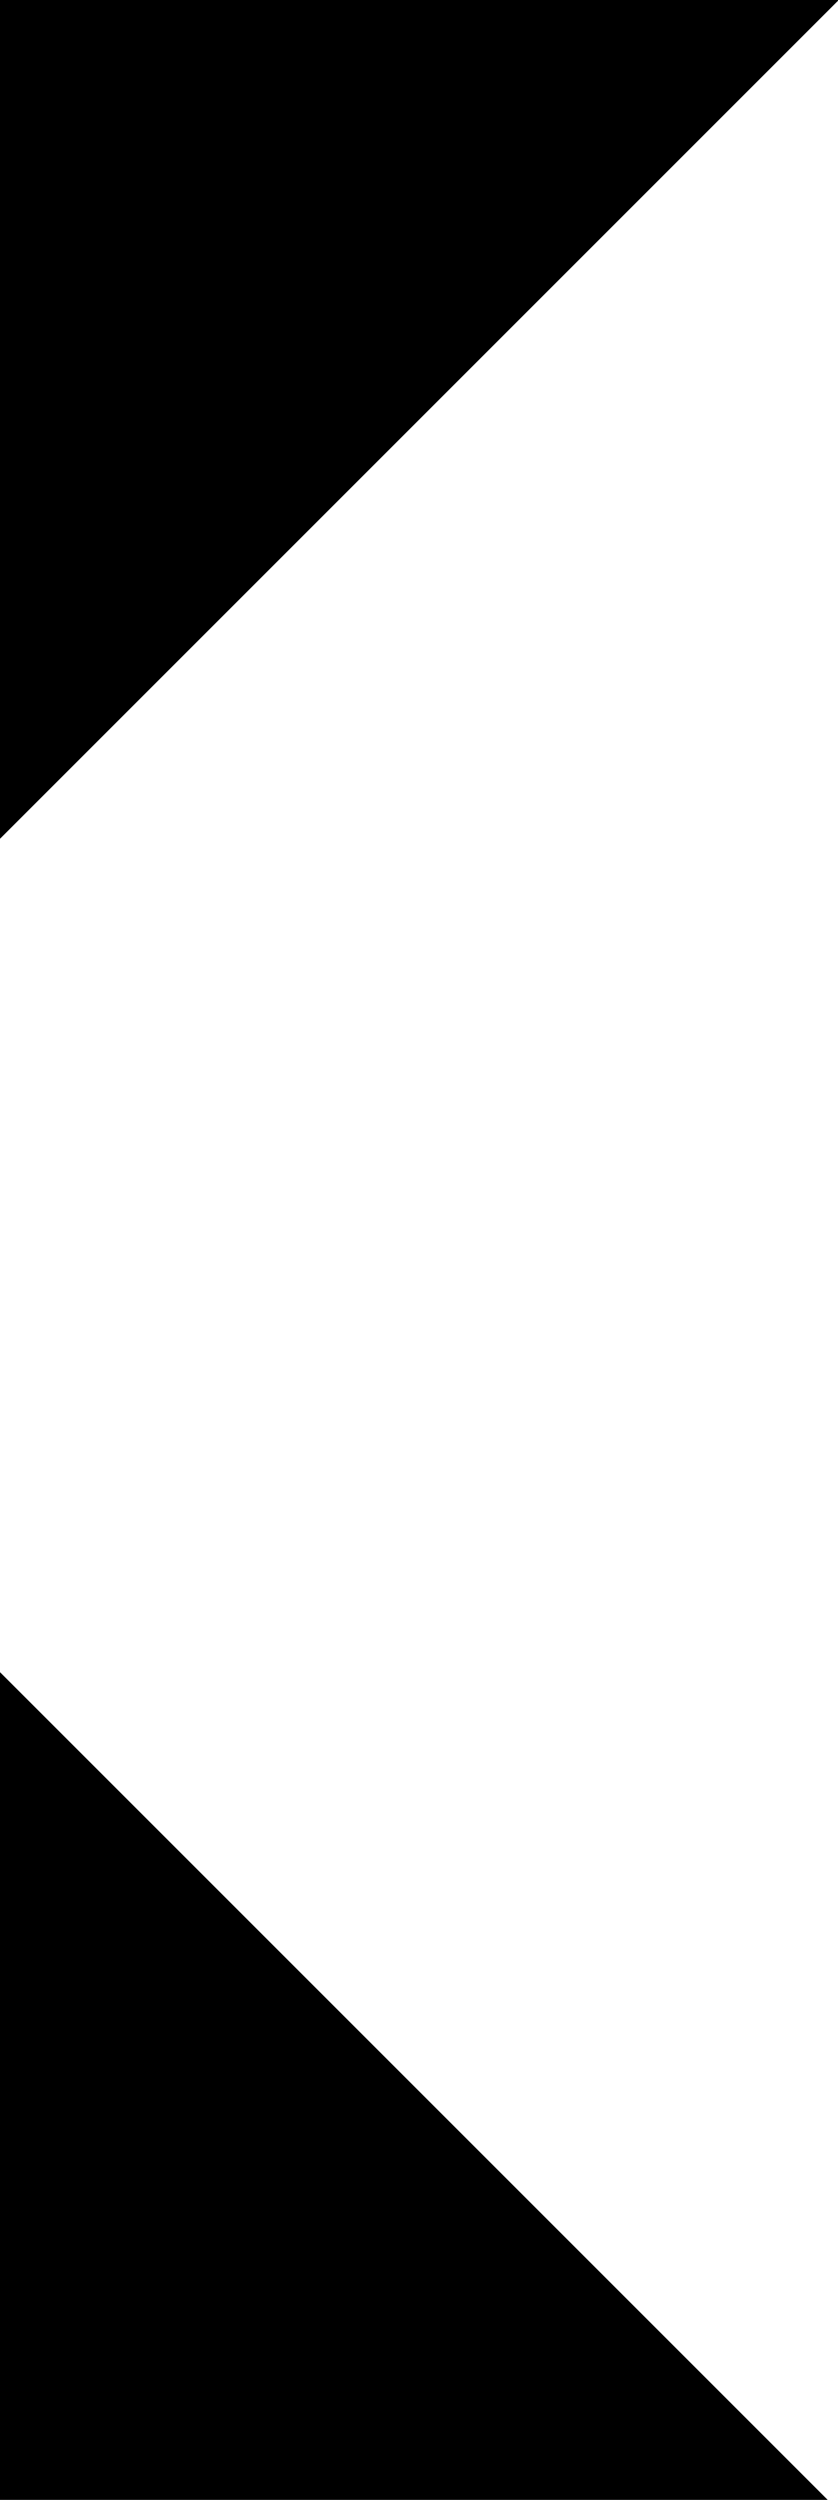 <?xml version="1.0" encoding="UTF-8"?>
<svg width="177px" height="528px" viewBox="0 0 177 528" version="1.1" xmlns="http://www.w3.org/2000/svg" xmlns:xlink="http://www.w3.org/1999/xlink" preserveAspectRatio="none">
    <title>Combined Shape</title>
    <defs>
        <path d="M0,353.179 L174.821,528 L0.001,528 L0,353.179 Z M177.001,4.33524967e-14 L177,0.16 L0,177.16 L0.001,0 L177.001,4.33524967e-14 Z" id="path-1"></path>
    </defs>
    <g id="Symbols" stroke="none" stroke-width="1" fill="none" fill-rule="evenodd">
        <g id="Mask-1" transform="translate(-0.001, 0)">
            <mask id="mask-2" fill="white">
                <use xlink:href="#path-1"></use>
            </mask>
            <use id="Combined-Shape" fill="#000000" xlink:href="#path-1"></use>
        </g>
    </g>
</svg>